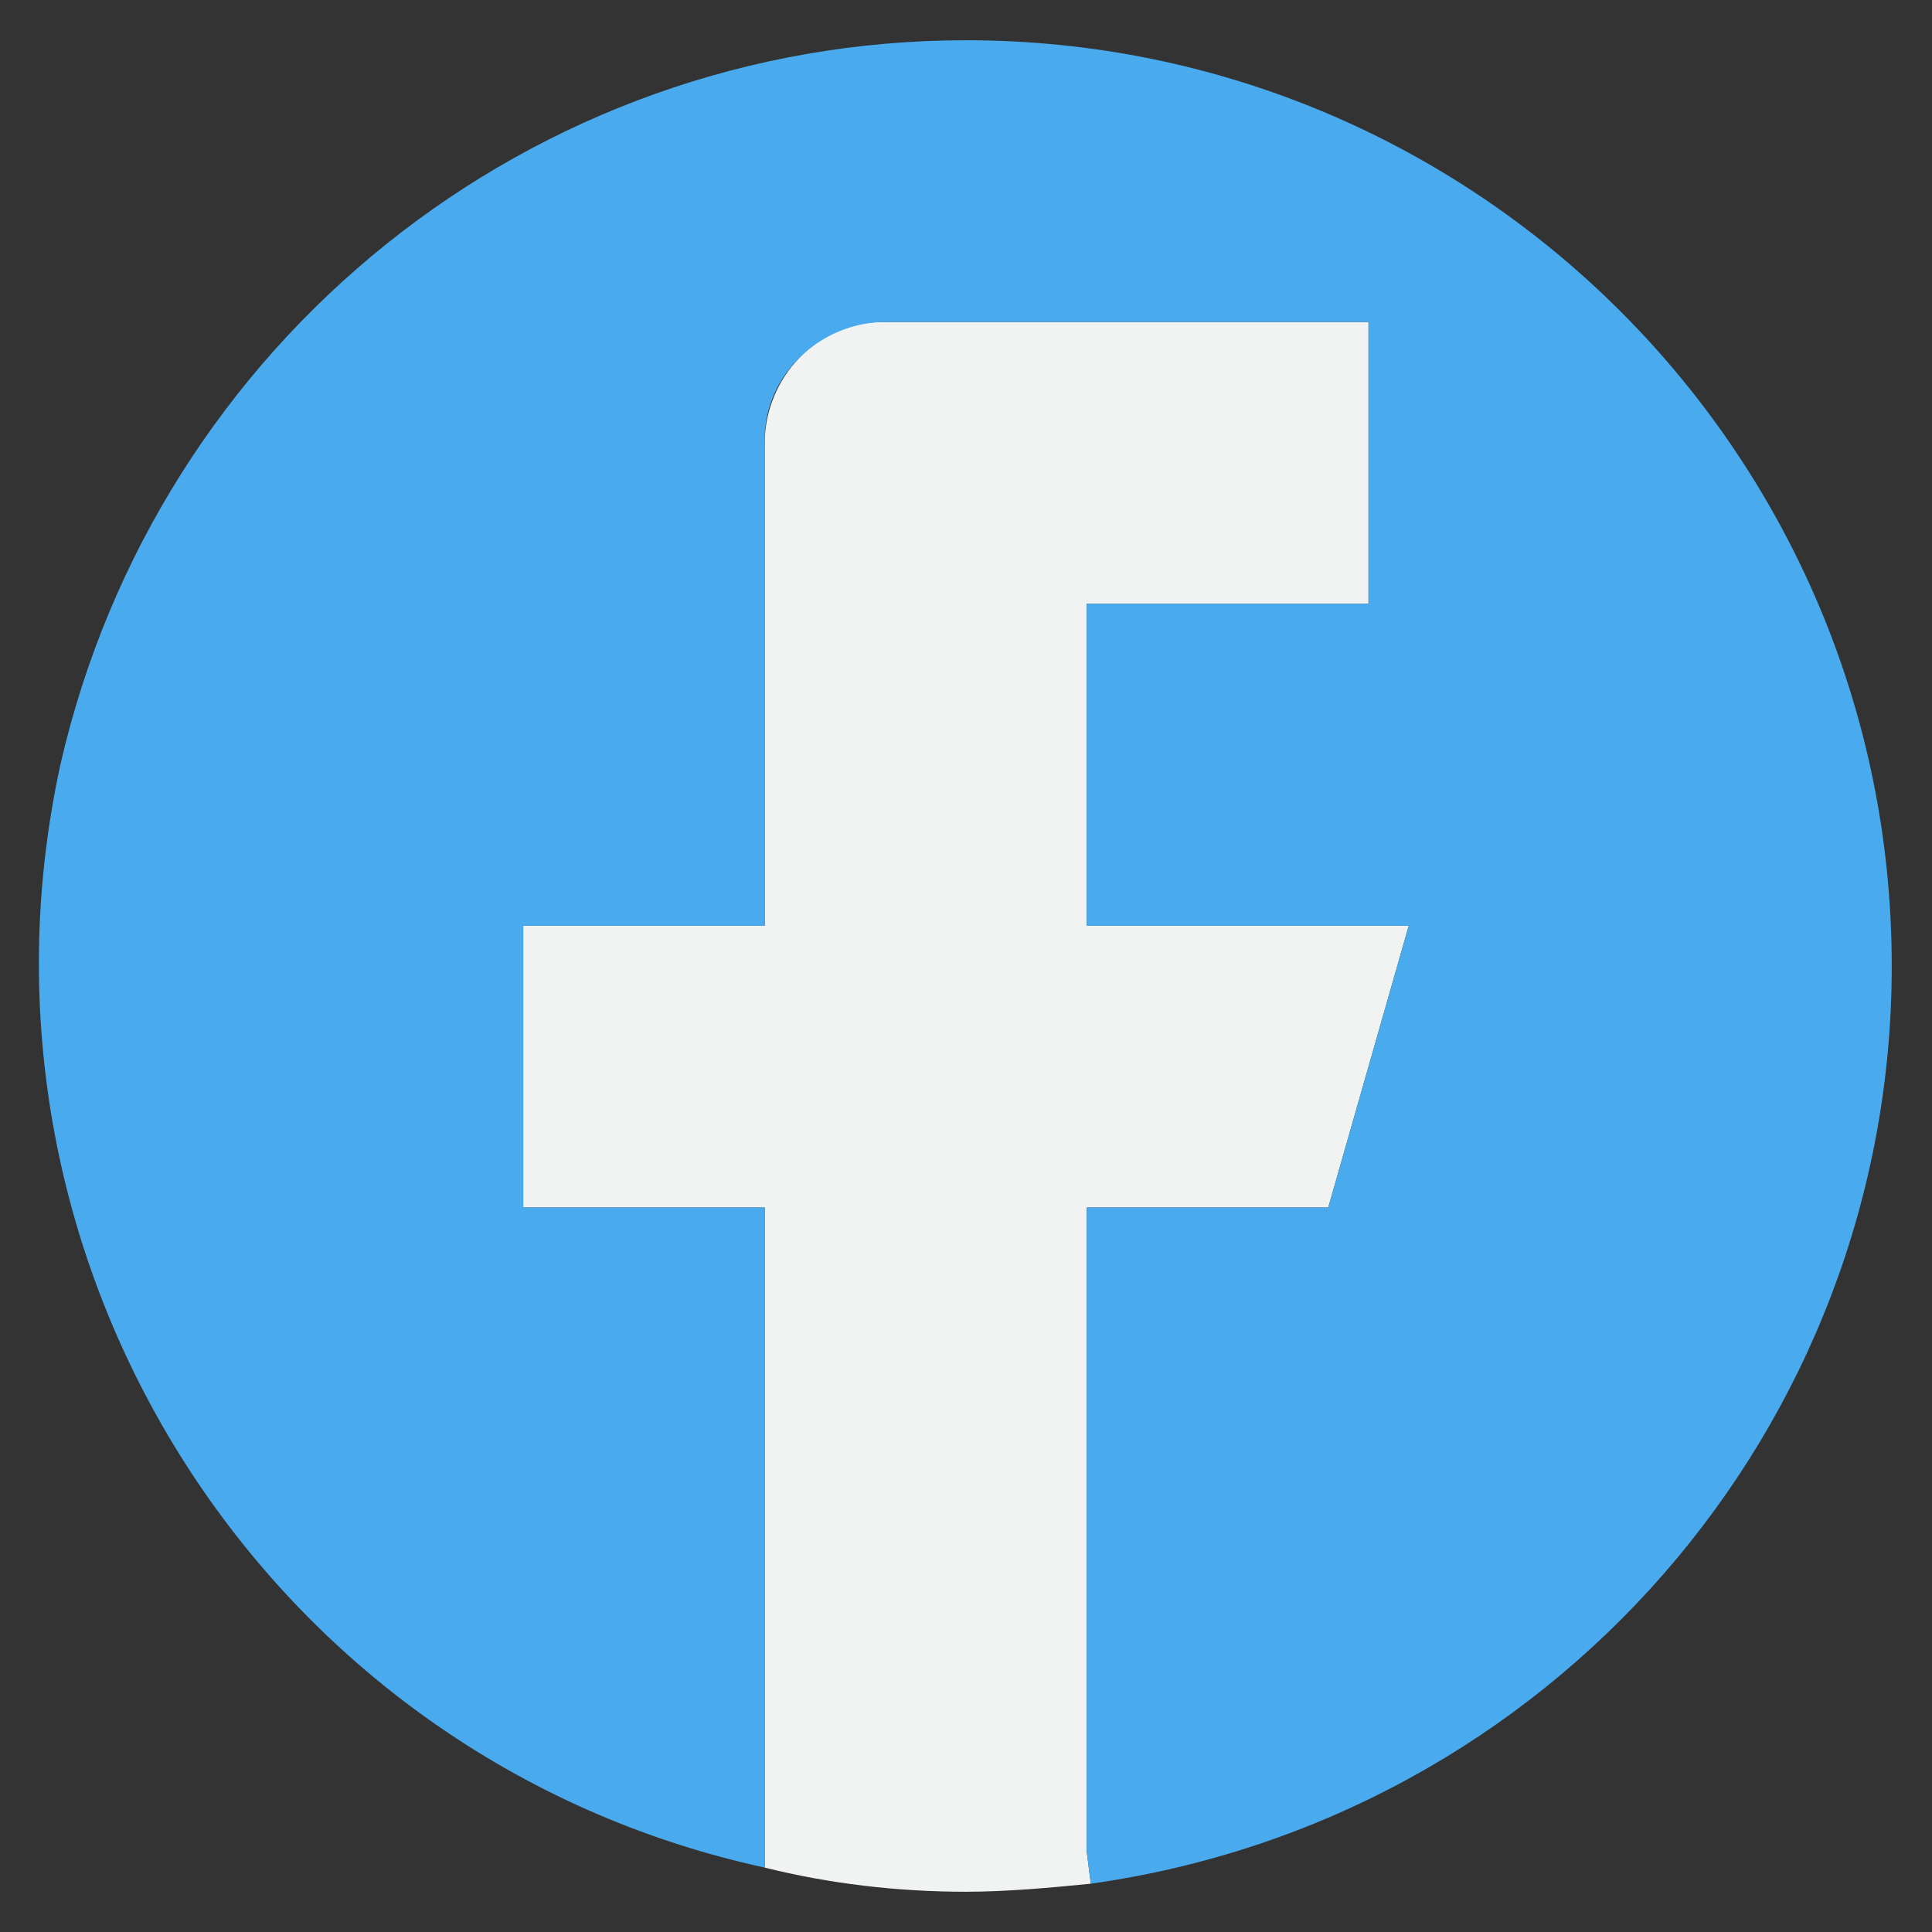 <?xml version="1.0" encoding="utf-8"?>
<!-- Generator: Adobe Illustrator 19.2.0, SVG Export Plug-In . SVG Version: 6.00 Build 0)  -->
<svg version="1.1" id="_1-Facebook" xmlns="http://www.w3.org/2000/svg" xmlns:xlink="http://www.w3.org/1999/xlink" x="0px"
	 y="0px" viewBox="0 0 48 48" style="enable-background:new 0 0 48 48;" xml:space="preserve">
<rect x="0" y="0" width="48" height="48" fill="#333333" stroke="none"/>
<style type="text/css">
	.st0{fill:#F1F2F2;}
	.st1{fill:#49AAEE;}
</style>
<title></title>
<g id="_Group_">
	<path class="st0" d="M35,23l-2,7h-6v16l0.1,0.8C26.1,46.9,25,47,24,47c-1.7,0-3.4-0.2-5-0.6V30h-6v-7h6V11c0-1.6,1.3-3,2.9-3
		c0,0,0.1,0,0.1,0h12v7h-7v8H35z"/>
	<path class="st1" d="M24,1c12.7,0,23,10.3,23,23c0,11.5-8.5,21.2-19.9,22.8L27,46V30h6l2-7h-8v-8h7V8H22c-1.6,0-3,1.3-3,2.9
		c0,0,0,0.1,0,0.1v12h-6v7h6v16.4C6.6,43.7-1.2,31.4,1.5,19C3.9,8.5,13.2,1,24,1z"/>
</g>
</svg>
